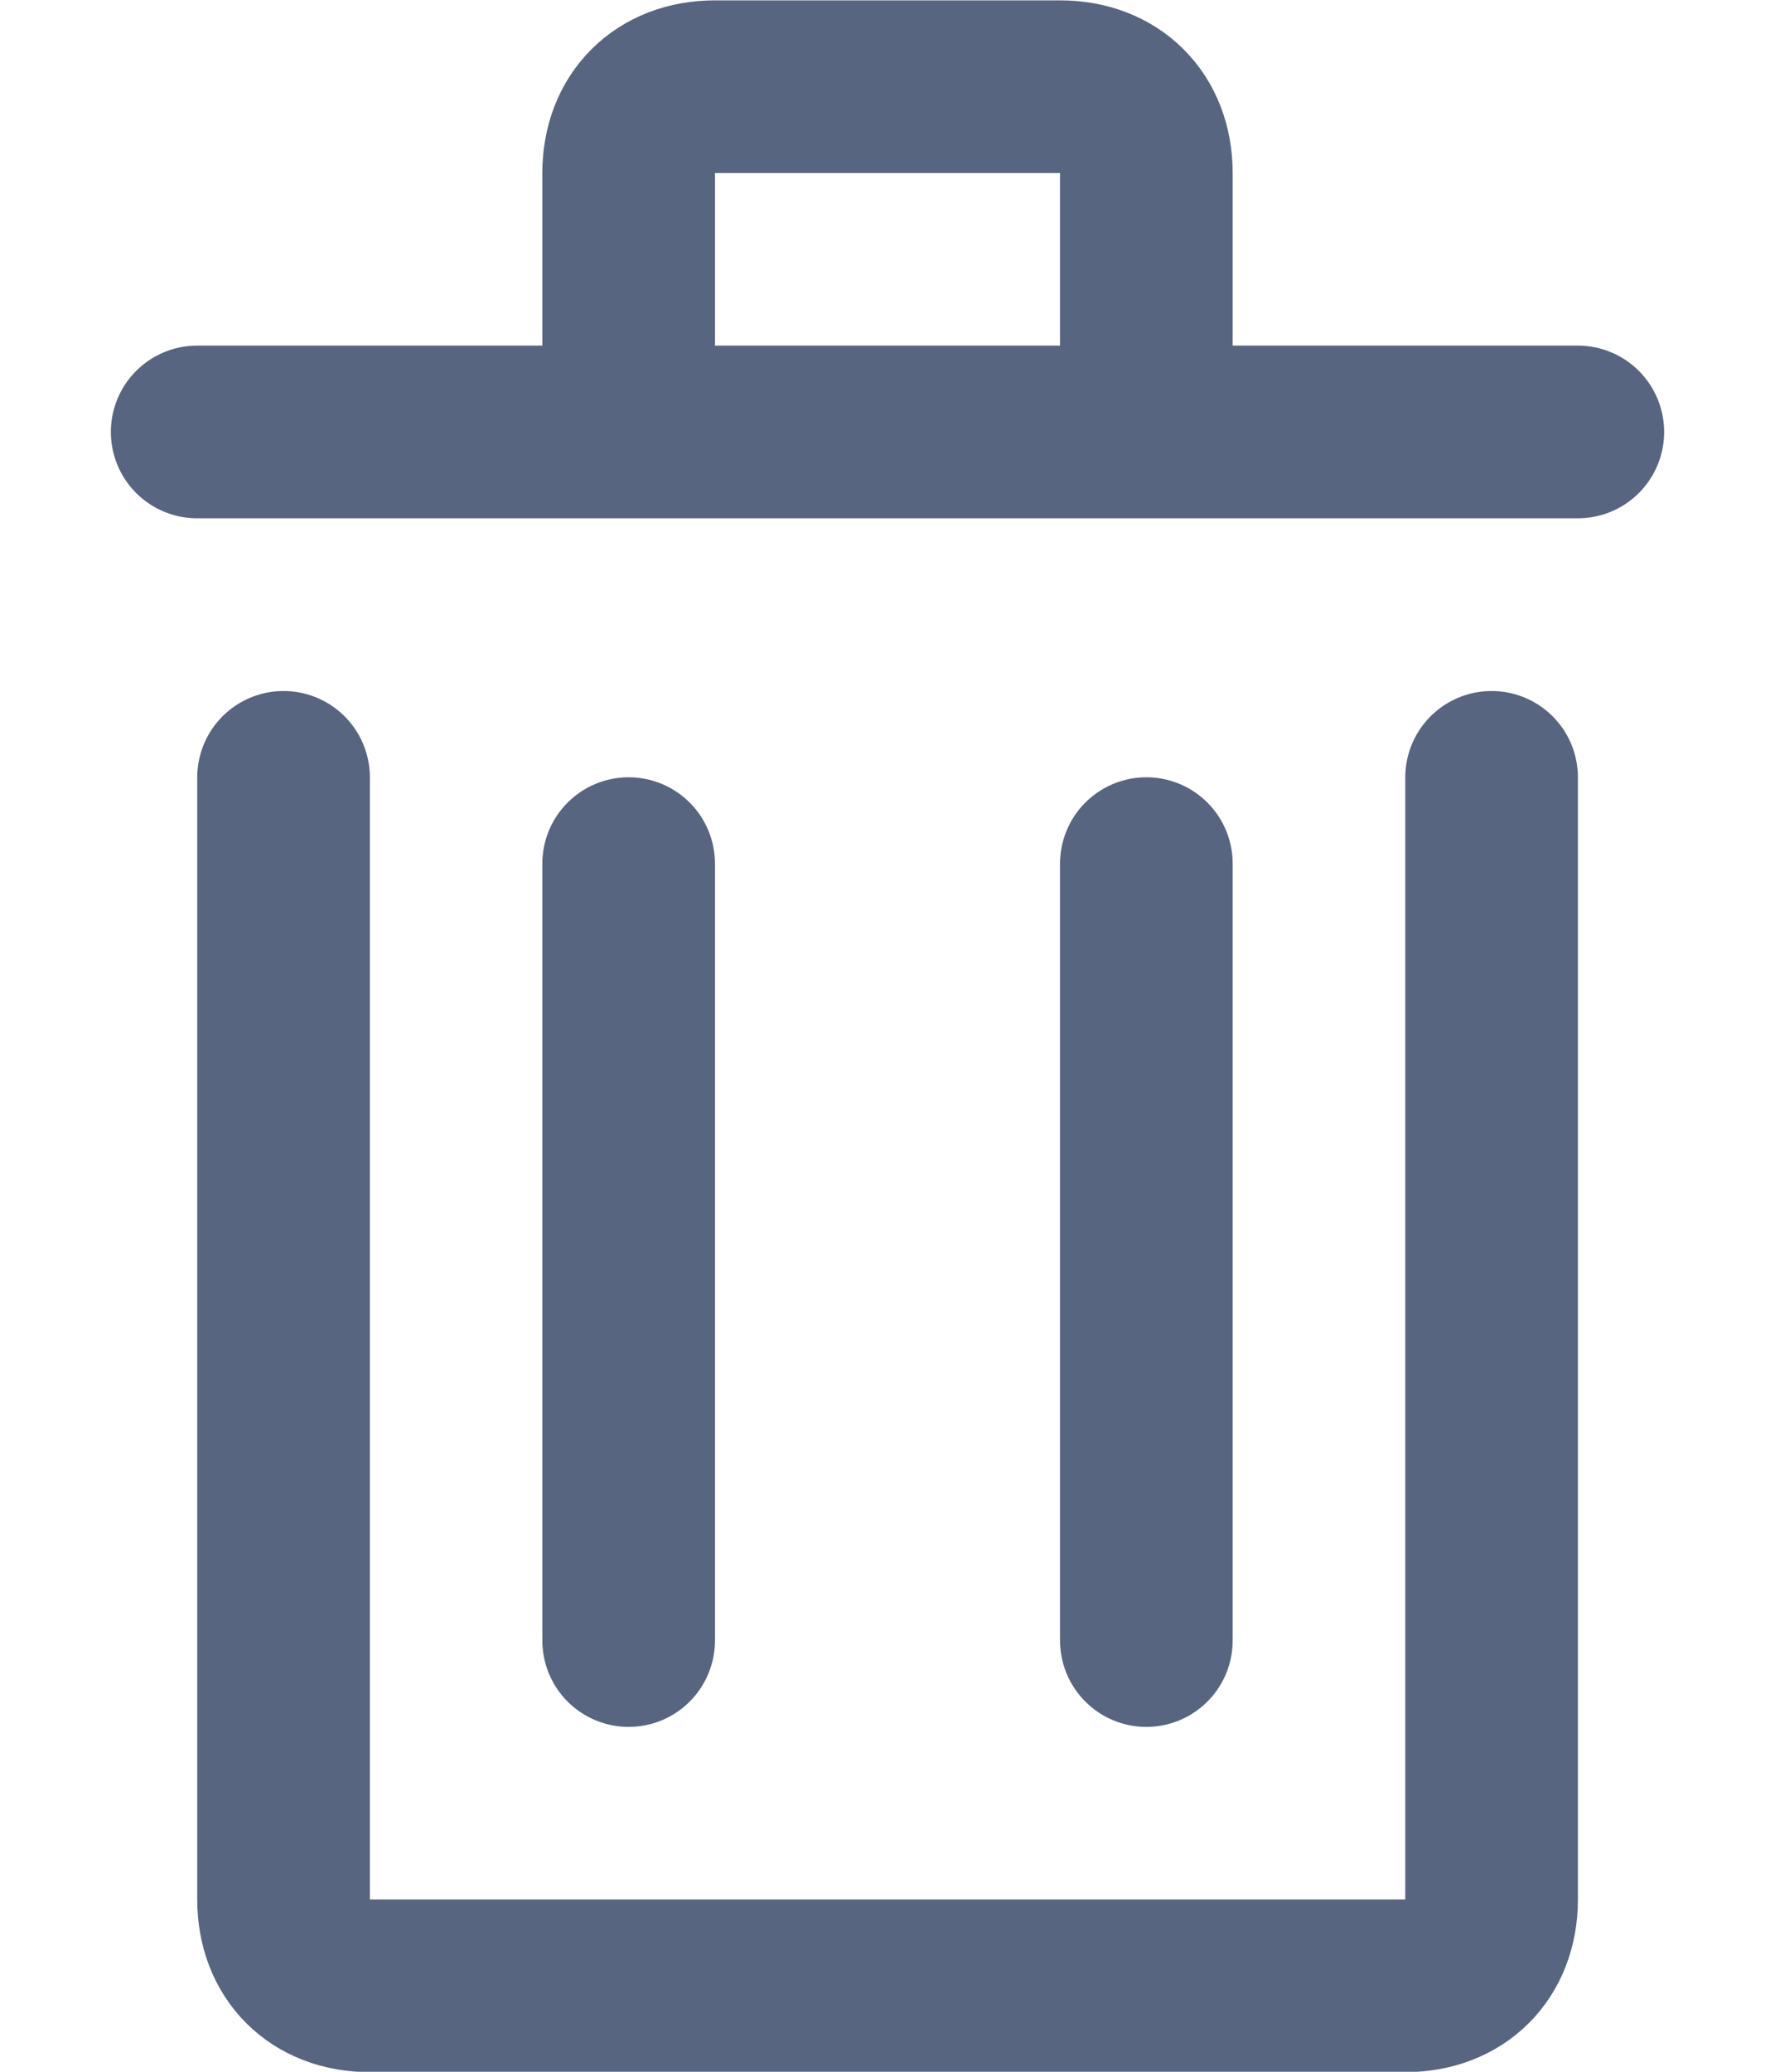 <svg width="12" height="14" viewBox="0 0 12 14" fill="none" xmlns="http://www.w3.org/2000/svg">
<path d="M4.25 2.919V1.169C4.25 0.819 4.484 0.586 4.833 0.586H7.167C7.517 0.586 7.75 0.819 7.75 1.169V2.919M1.333 2.919H10.667M4.25 11.086V5.836M7.75 11.086V5.836M1.917 5.253V12.836C1.917 13.186 2.15 13.419 2.5 13.419H9.5C9.85 13.419 10.084 13.186 10.084 12.836V5.253" stroke="#586580" stroke-width="1.167" stroke-linecap="round"/>
</svg>

